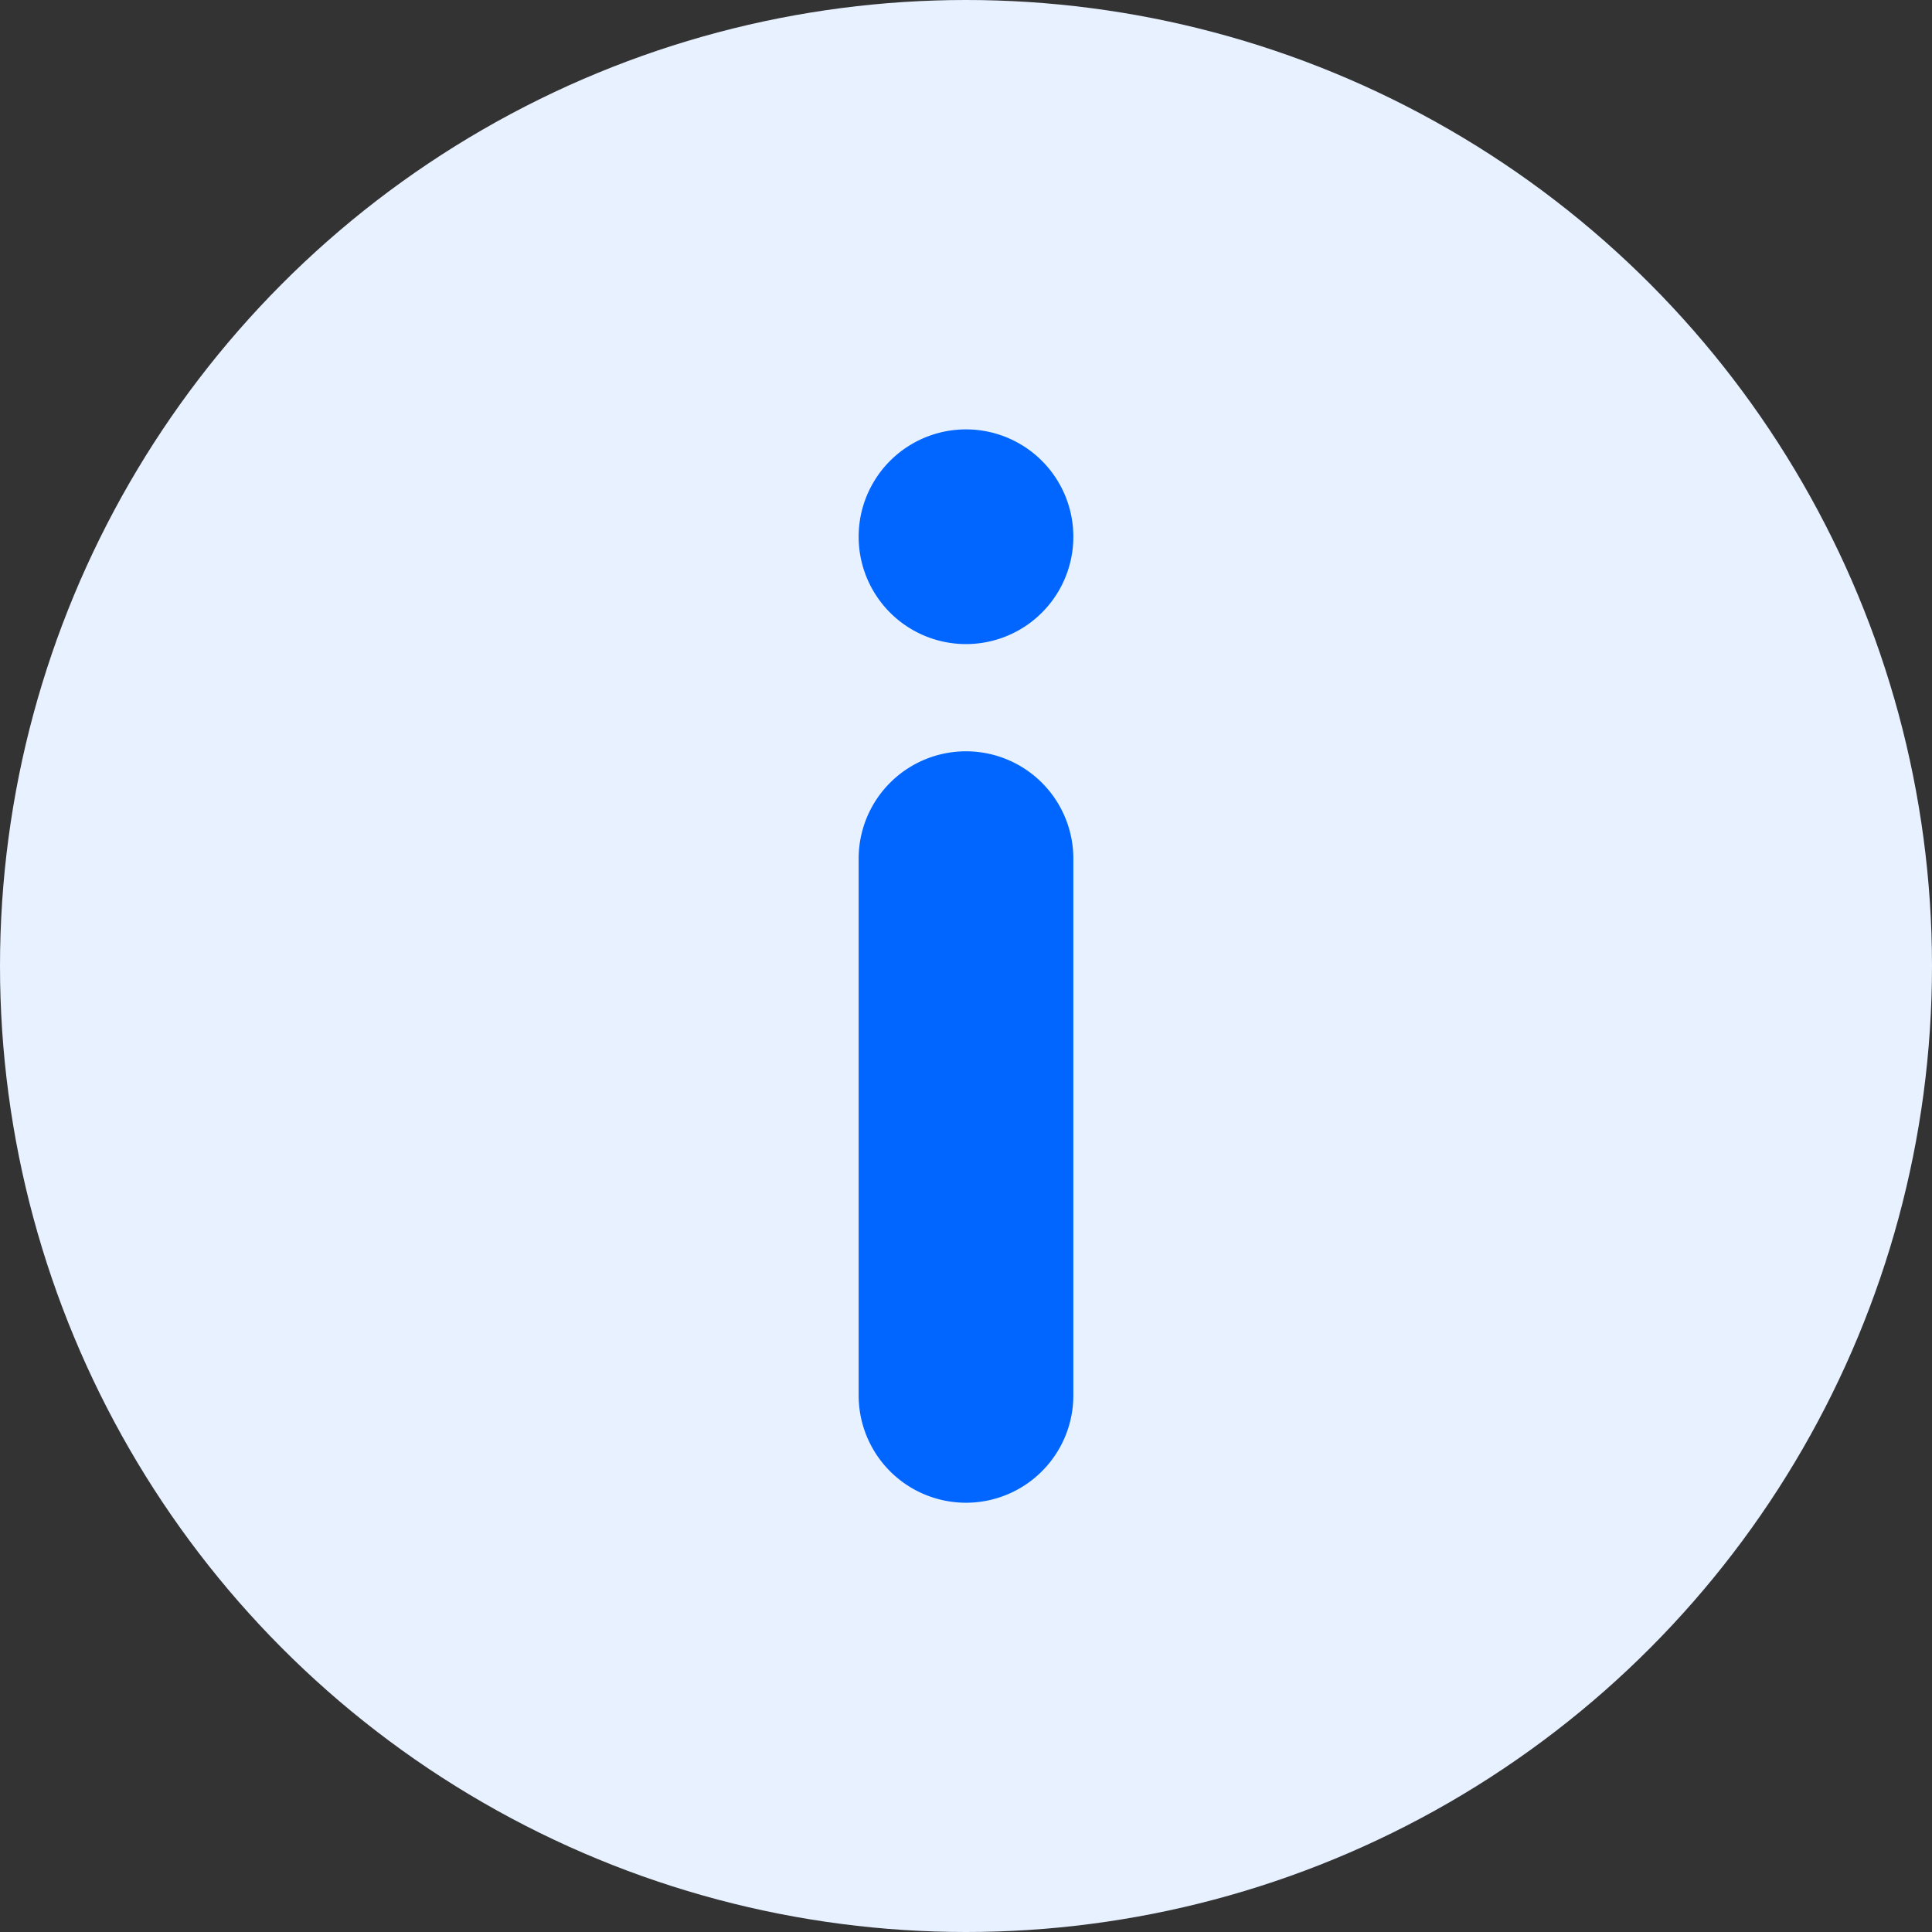 <svg width="16" height="16" fill="none" xmlns="http://www.w3.org/2000/svg"><rect width="100%" height="100%" fill="#333333" stroke="none"/><circle cx="8" cy="8" r="8" fill="#E7F1FF"/><path d="M7.111 7.111a.889.889 0 011.778 0v4.445a.889.889 0 11-1.778 0V7.11zm0-2.666a.889.889 0 111.778 0 .889.889 0 11-1.778 0z" fill="#06F"/></svg>